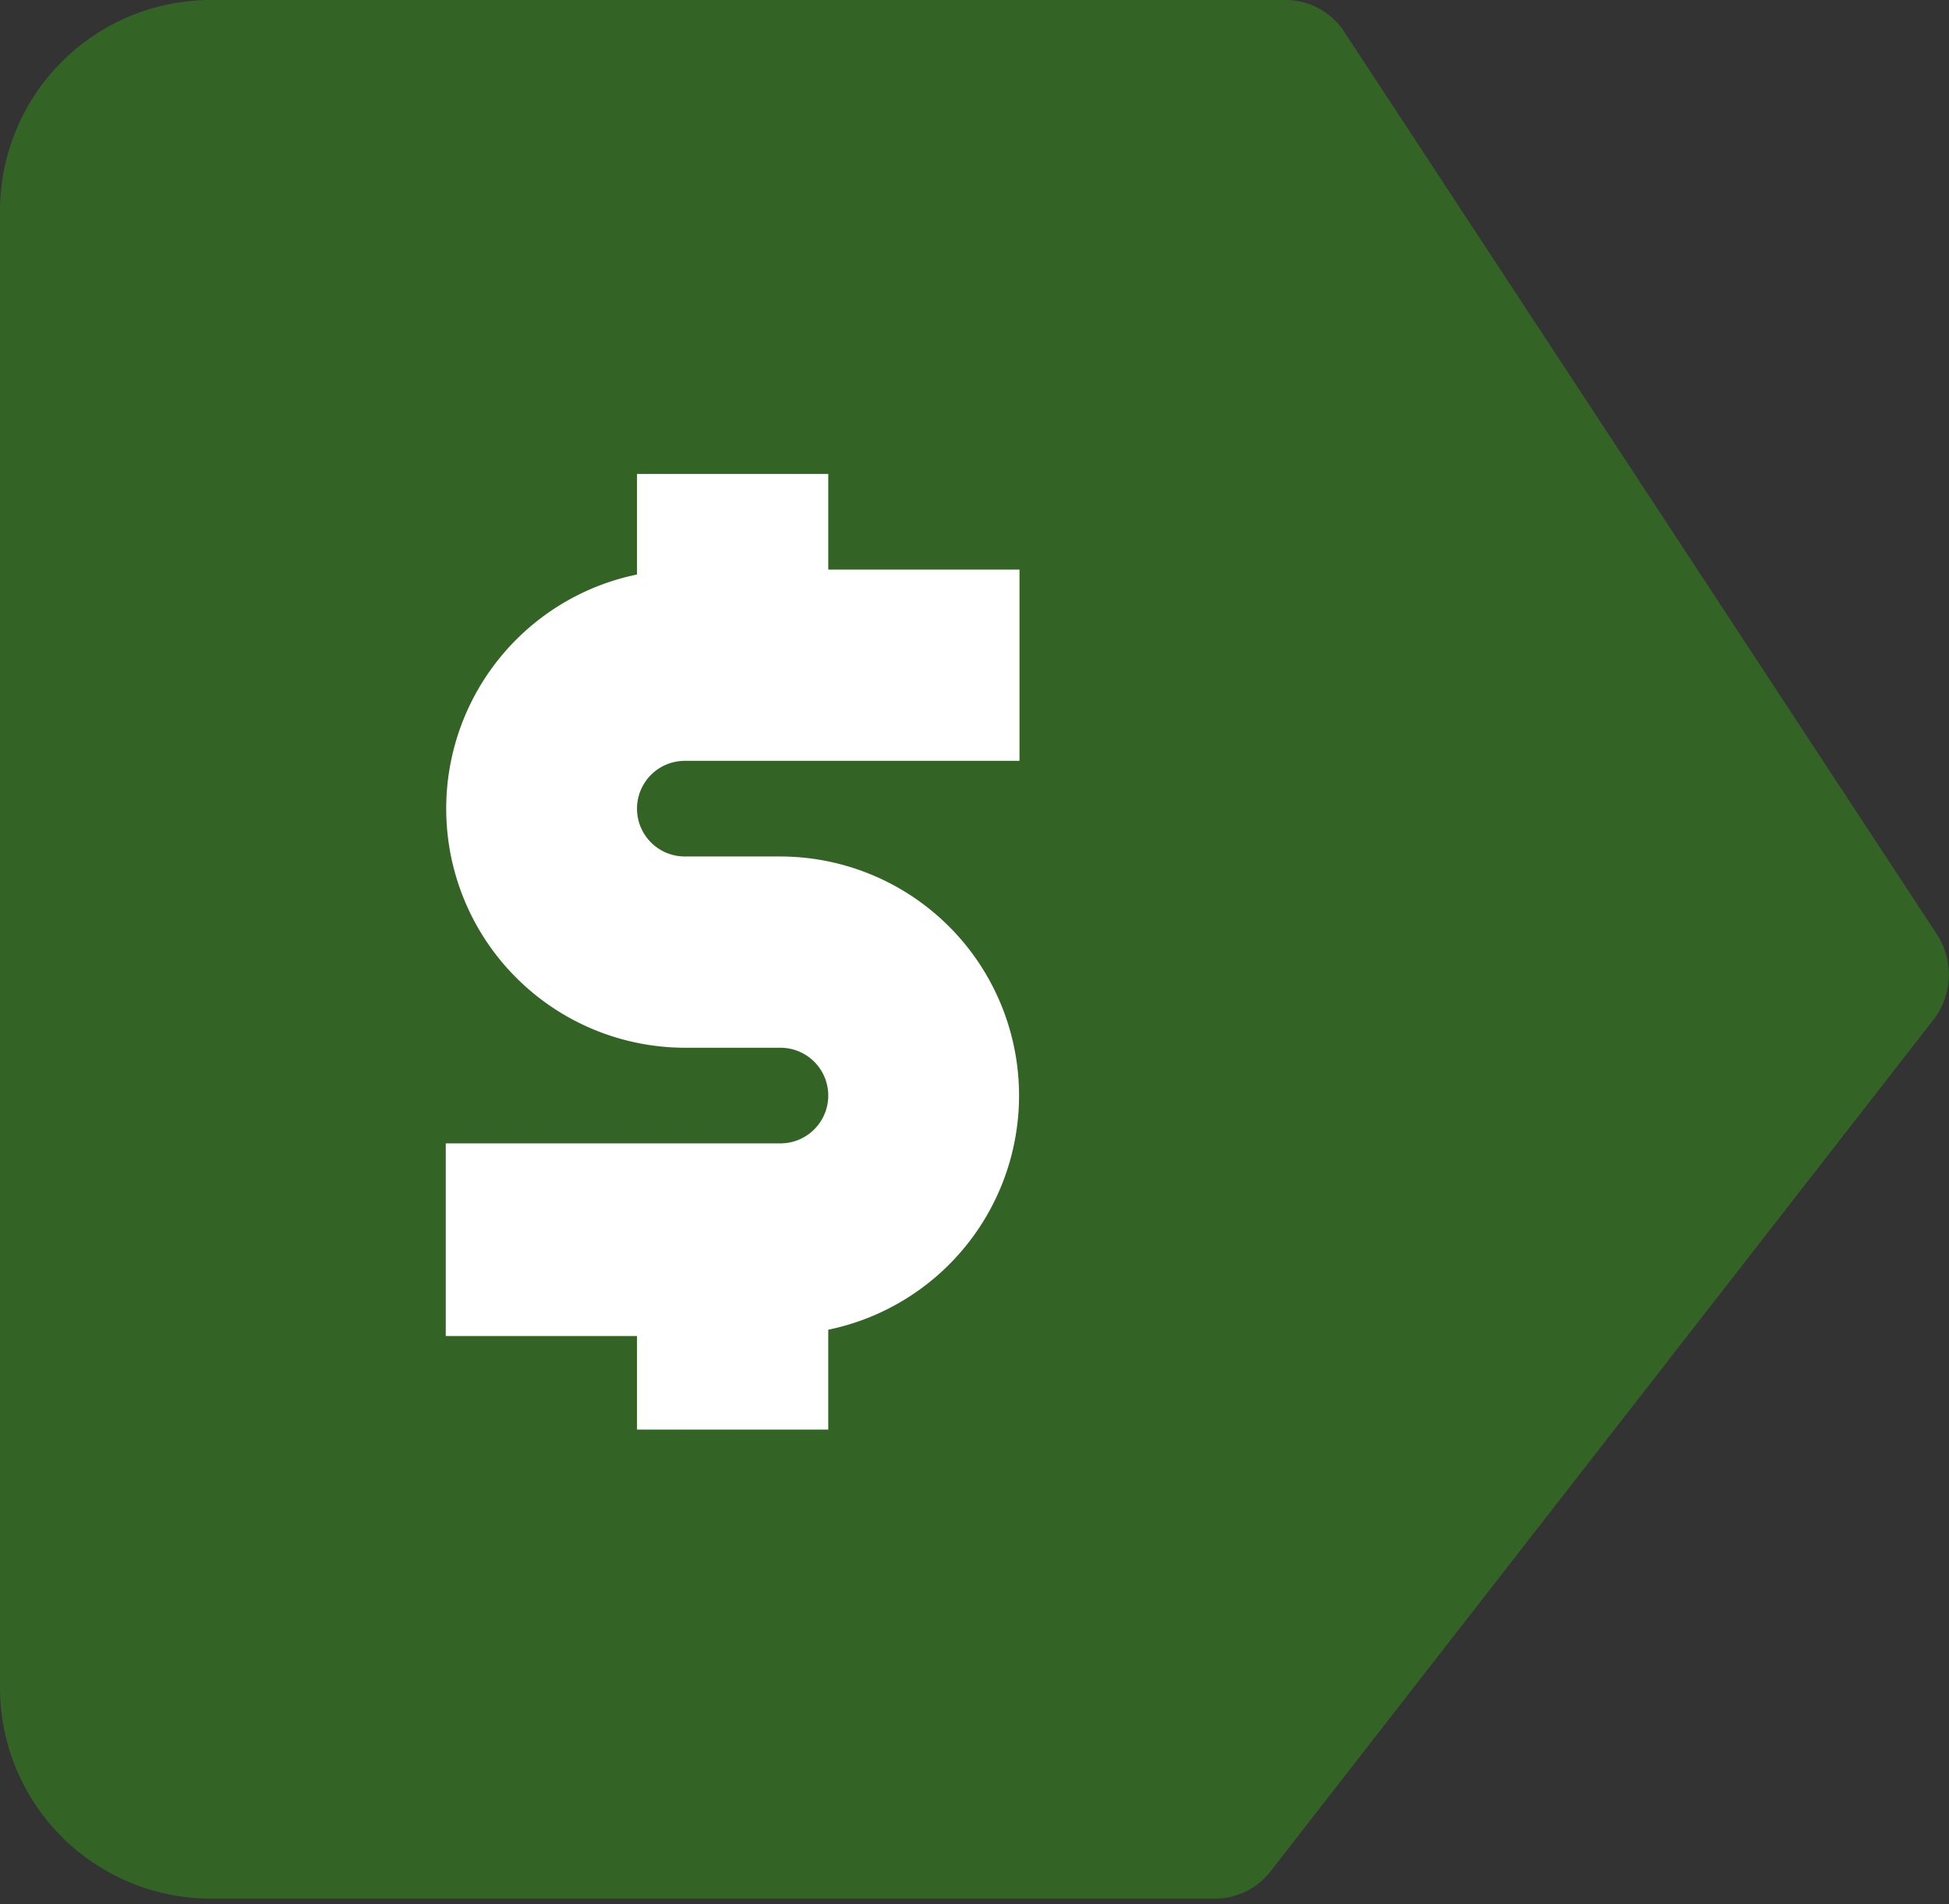 <svg id="Layer_1" data-name="Layer 1" xmlns="http://www.w3.org/2000/svg" viewBox="0 0 27.72 27.08"><rect x="0" y="0" width="27.72" height="27.08" fill="#333333" stroke="none"/><defs><style>.cls-1,.cls-2{fill:#336426;}.cls-1{fill-rule:evenodd;}.cls-3{fill:#fff;}</style></defs><title>logo-tableFunder</title><path class="cls-1" d="M3,26.56A2.52,2.52,0,0,1,.52,24V3A2.52,2.52,0,0,1,3,.52H18.26a.52.52,0,0,1,.44.24l8.41,12.89a.51.51,0,0,1,0,.61l-9.42,12.1a.51.51,0,0,1-.41.2Z"/><path class="cls-2" d="M18.26,1l8.42,12.9L17.26,26H3a2,2,0,0,1-2-2V3A2,2,0,0,1,3,1H18.26m0-1H3A3,3,0,0,0,0,3V24a3,3,0,0,0,3,3H17.26a1,1,0,0,0,.82-.4l9.42-12.1a1.05,1.05,0,0,0,.05-1.21L19.13.47A1,1,0,0,0,18.26,0Z"/><path class="cls-3" d="M9.06,20.33h2.72V18.91a3.4,3.4,0,0,0-.68-6.73H9.74a.68.68,0,0,1,0-1.36H14.5V8.1H11.78V6.74H9.06V8.17a3.4,3.4,0,0,0,.68,6.73H11.1a.68.68,0,0,1,0,1.36H6.34V19H9.06Z"/></svg>